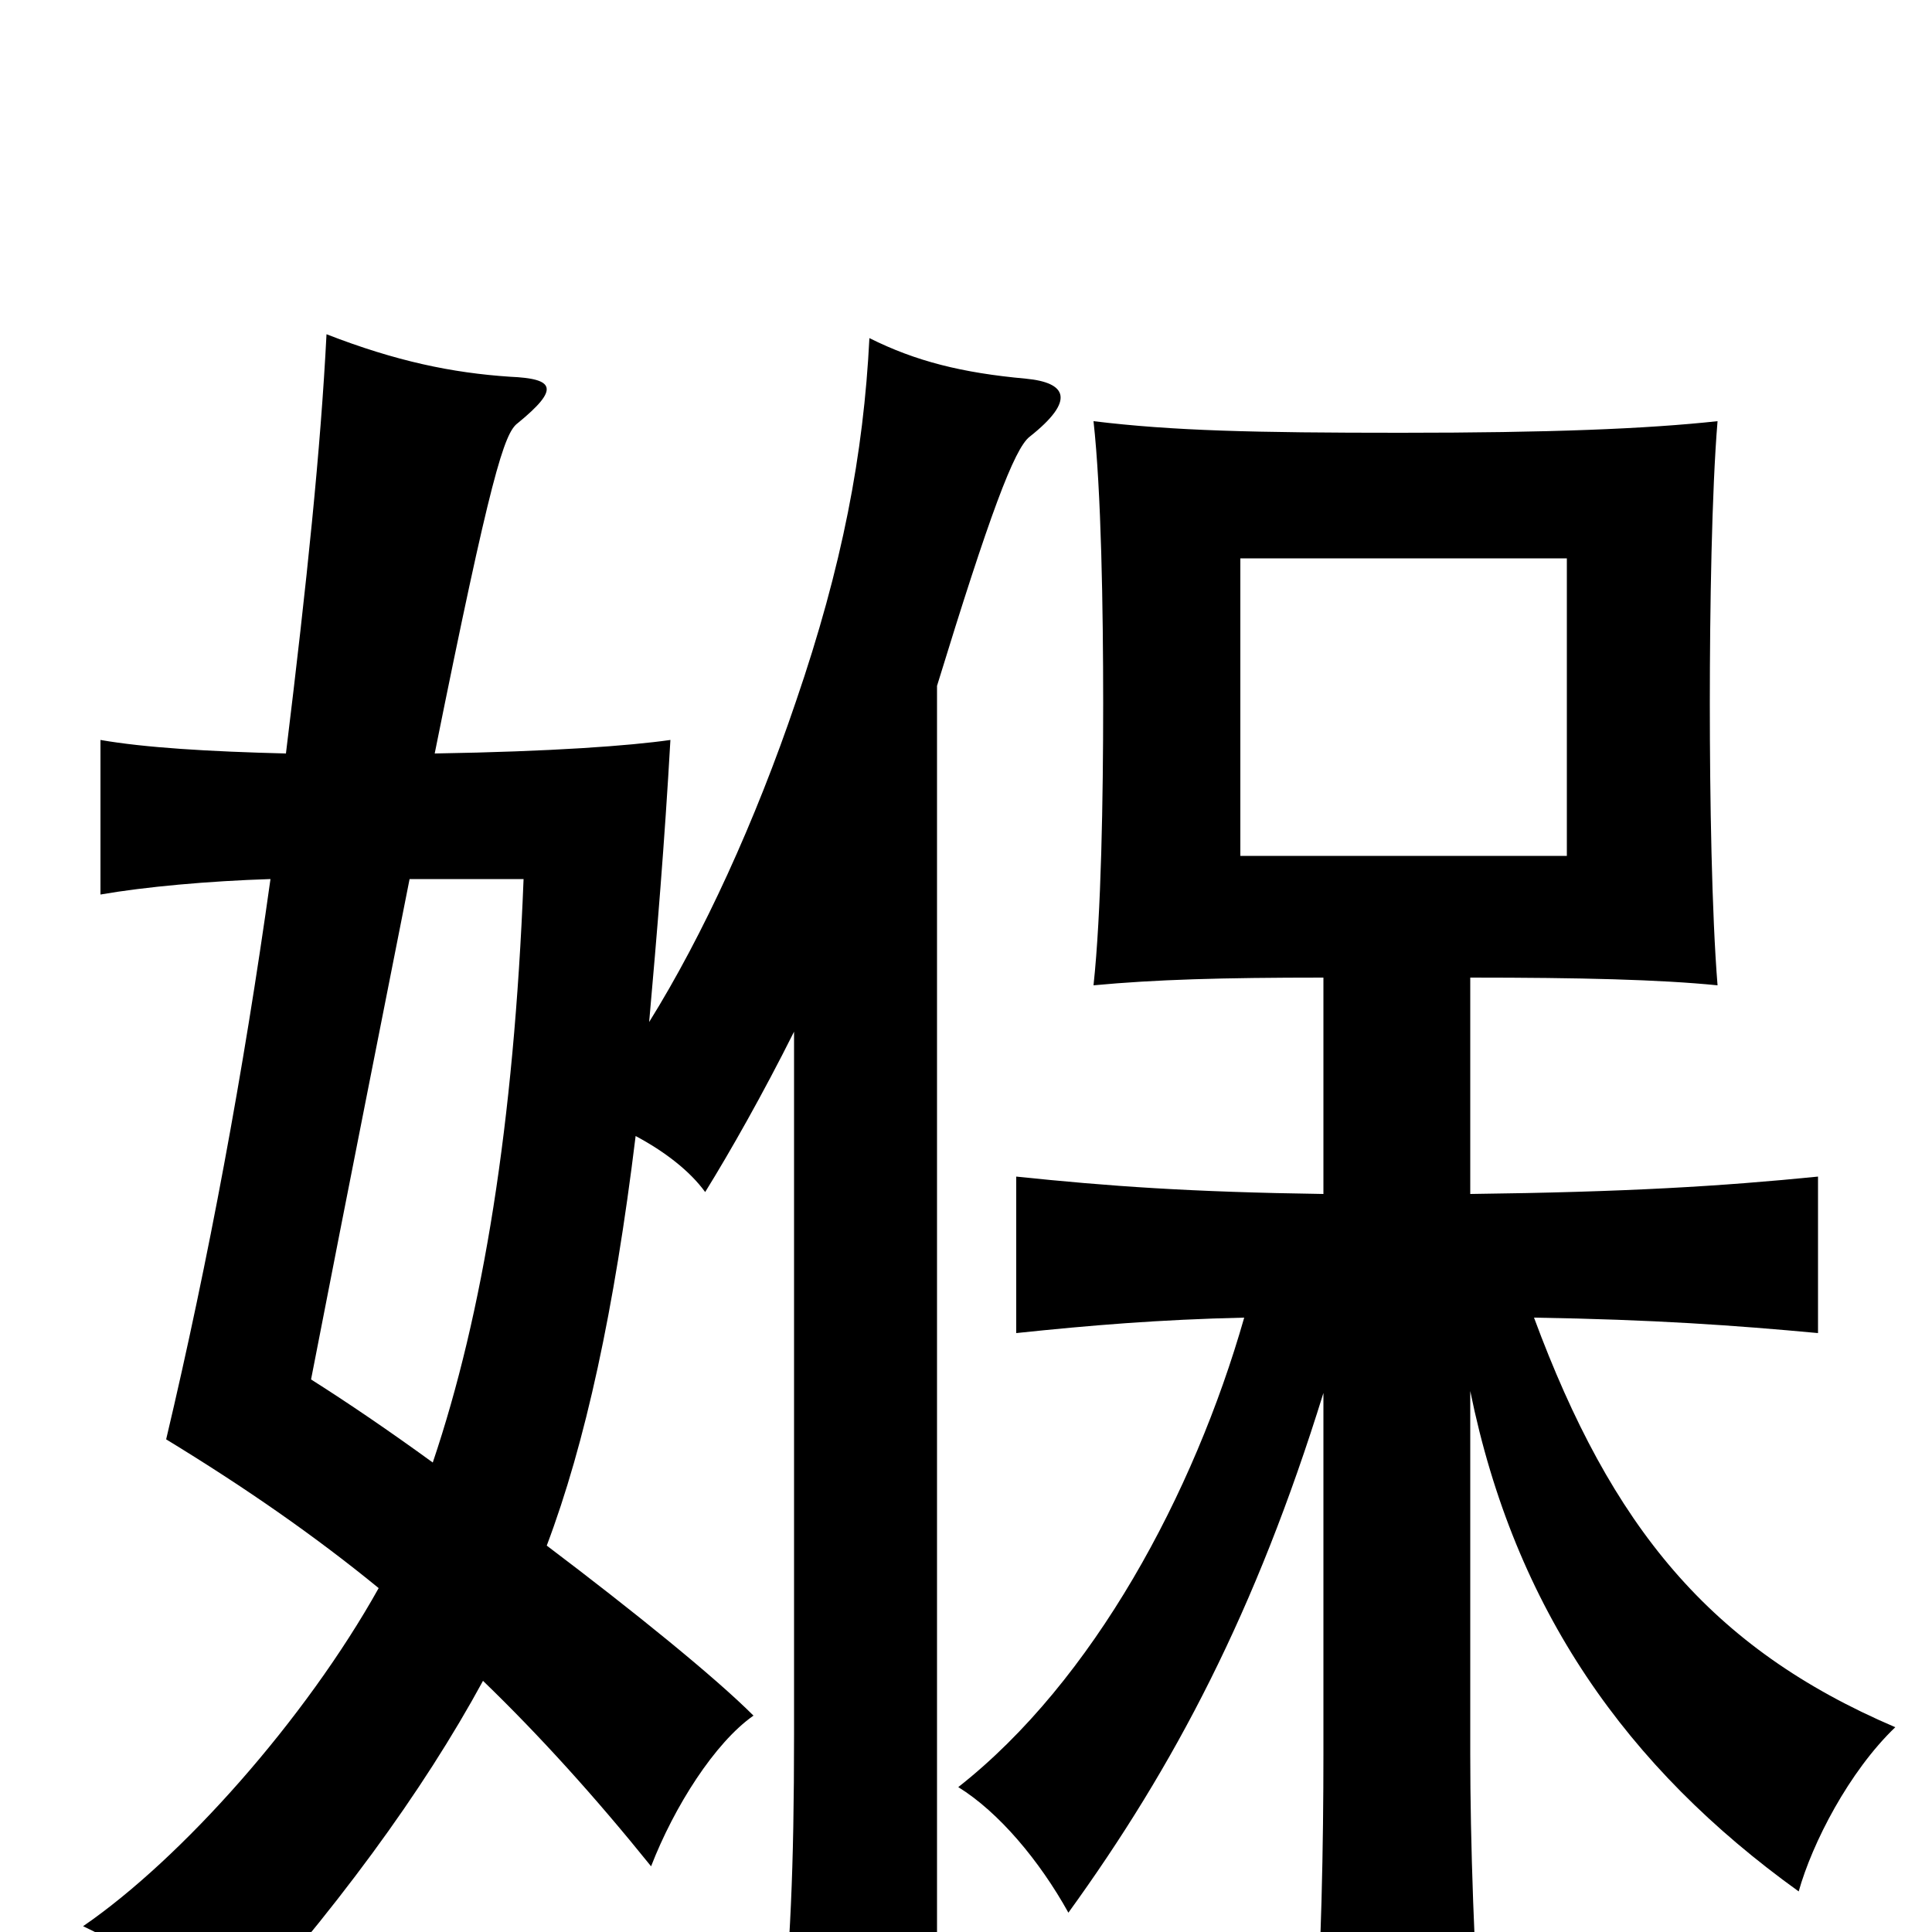 <svg xmlns="http://www.w3.org/2000/svg" viewBox="0 -1000 1000 1000">
	<path fill="#000000" d="M642 -711H811V-557H642ZM761 -382V-494C818 -494 859 -493 889 -490C886 -527 885 -587 885 -636C885 -685 886 -746 889 -782C852 -778 802 -776 725 -776C649 -776 607 -777 566 -782C570 -746 571 -685 571 -636C571 -587 570 -527 566 -490C598 -493 632 -494 685 -494V-382C616 -383 574 -386 526 -391V-310C564 -314 600 -317 644 -318C618 -227 566 -130 496 -75C517 -62 538 -37 553 -10C608 -86 650 -166 685 -279V-92C685 -47 684 13 680 68H767C763 13 761 -47 761 -92V-280C784 -167 842 -85 931 -21C938 -46 957 -83 981 -106C885 -147 834 -210 794 -318C856 -317 898 -314 941 -310V-391C891 -386 842 -383 761 -382ZM283 -200C303 -253 318 -322 329 -412C344 -404 357 -394 365 -383C378 -404 395 -434 411 -466V-103C411 -31 409 7 404 61H485V-645C512 -733 525 -768 533 -774C557 -793 552 -802 531 -804C498 -807 474 -813 450 -825C447 -765 436 -707 412 -637C391 -575 364 -516 336 -471C340 -516 344 -564 347 -617C326 -614 286 -611 225 -610C254 -754 261 -776 268 -781C290 -799 287 -804 264 -805C234 -807 205 -813 169 -827C166 -768 159 -700 148 -610C108 -611 75 -613 52 -617V-537C75 -541 108 -544 140 -545C126 -445 108 -348 86 -255C127 -230 163 -205 196 -178C158 -110 94 -38 43 -3C73 11 95 30 112 57C174 -11 219 -73 250 -130C279 -102 308 -70 337 -34C349 -65 370 -98 390 -112C370 -132 328 -166 283 -200ZM212 -545H271C266 -418 250 -320 224 -243C202 -259 180 -274 161 -286C182 -394 199 -479 212 -545Z"/>
</svg>